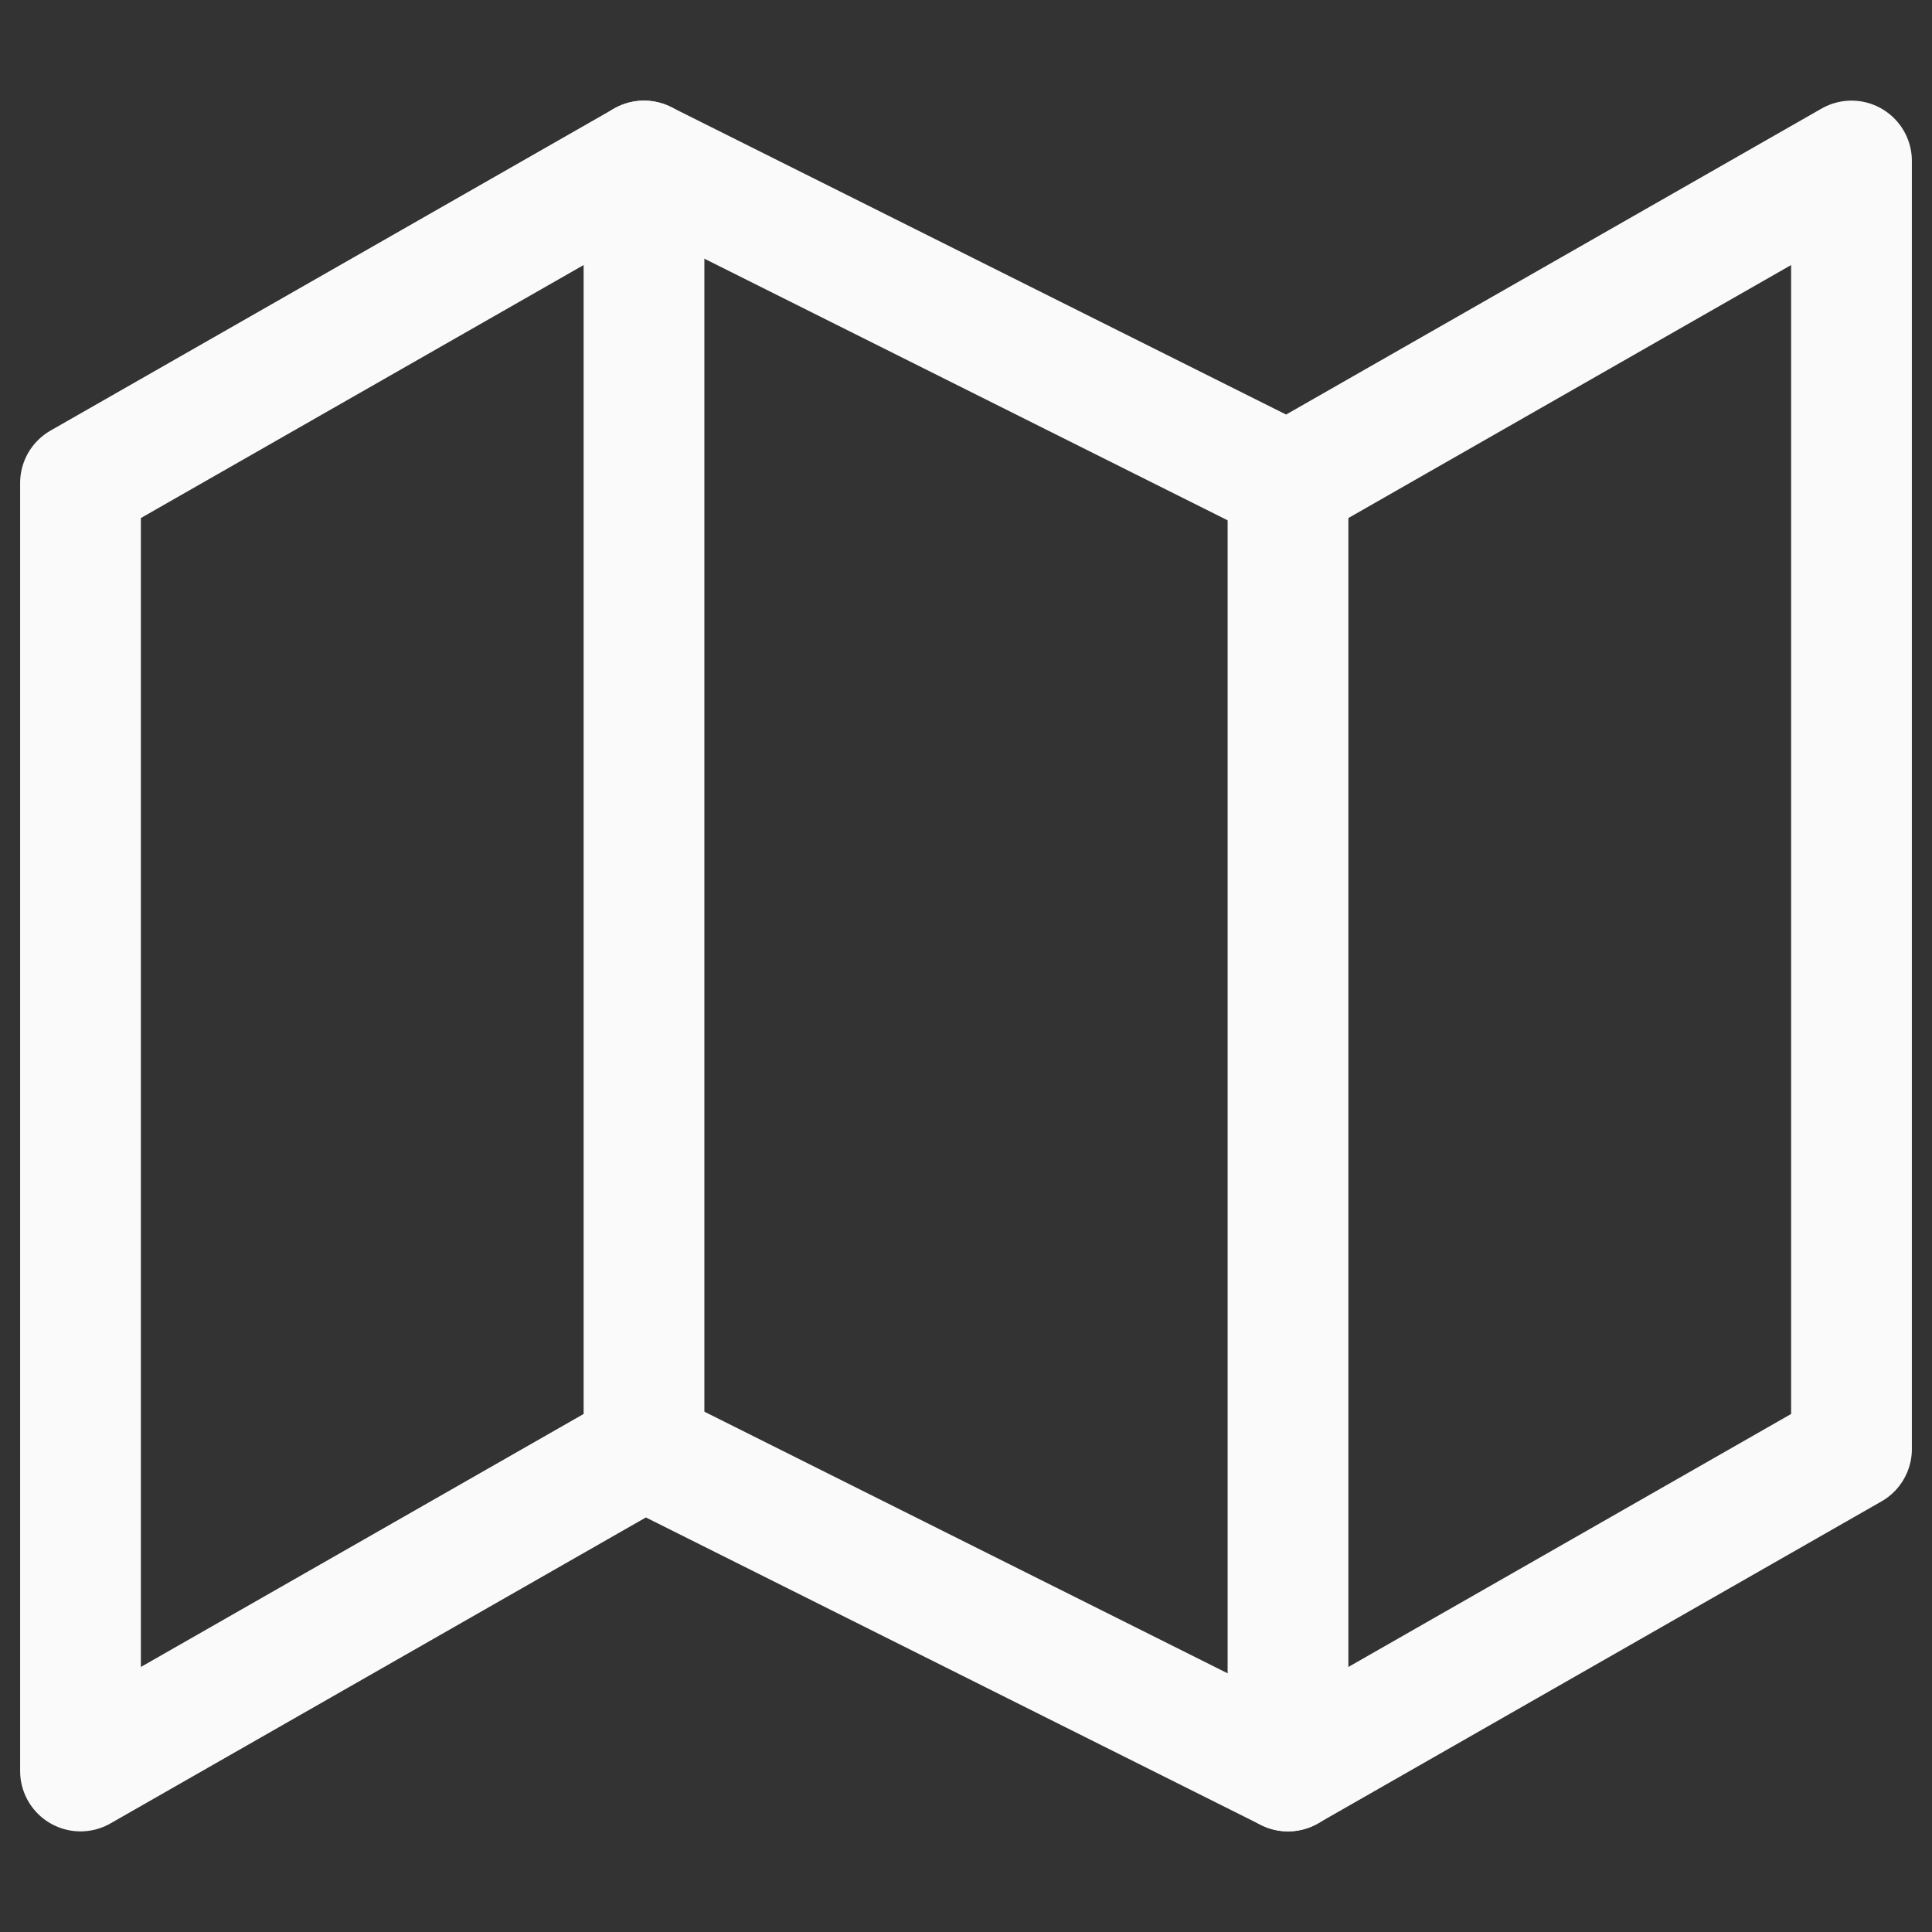 <svg width="24" height="24" viewBox="0 0 24 24" fill="none" xmlns="http://www.w3.org/2000/svg">
<rect x="0" y="0" width="24" height="24" fill="#333333" stroke="none"/>
<path d="M1 6V22L8 18L16 22L23 18V2L16 6L8 2L1 6Z" stroke="#FAFAFA" stroke-width="1.5" stroke-linecap="round" stroke-linejoin="round"/>
<path d="M8 2V18" stroke="#FAFAFA" stroke-width="1.5" stroke-linecap="round" stroke-linejoin="round"/>
<path d="M16 6V22" stroke="#FAFAFA" stroke-width="1.5" stroke-linecap="round" stroke-linejoin="round"/>
</svg>
